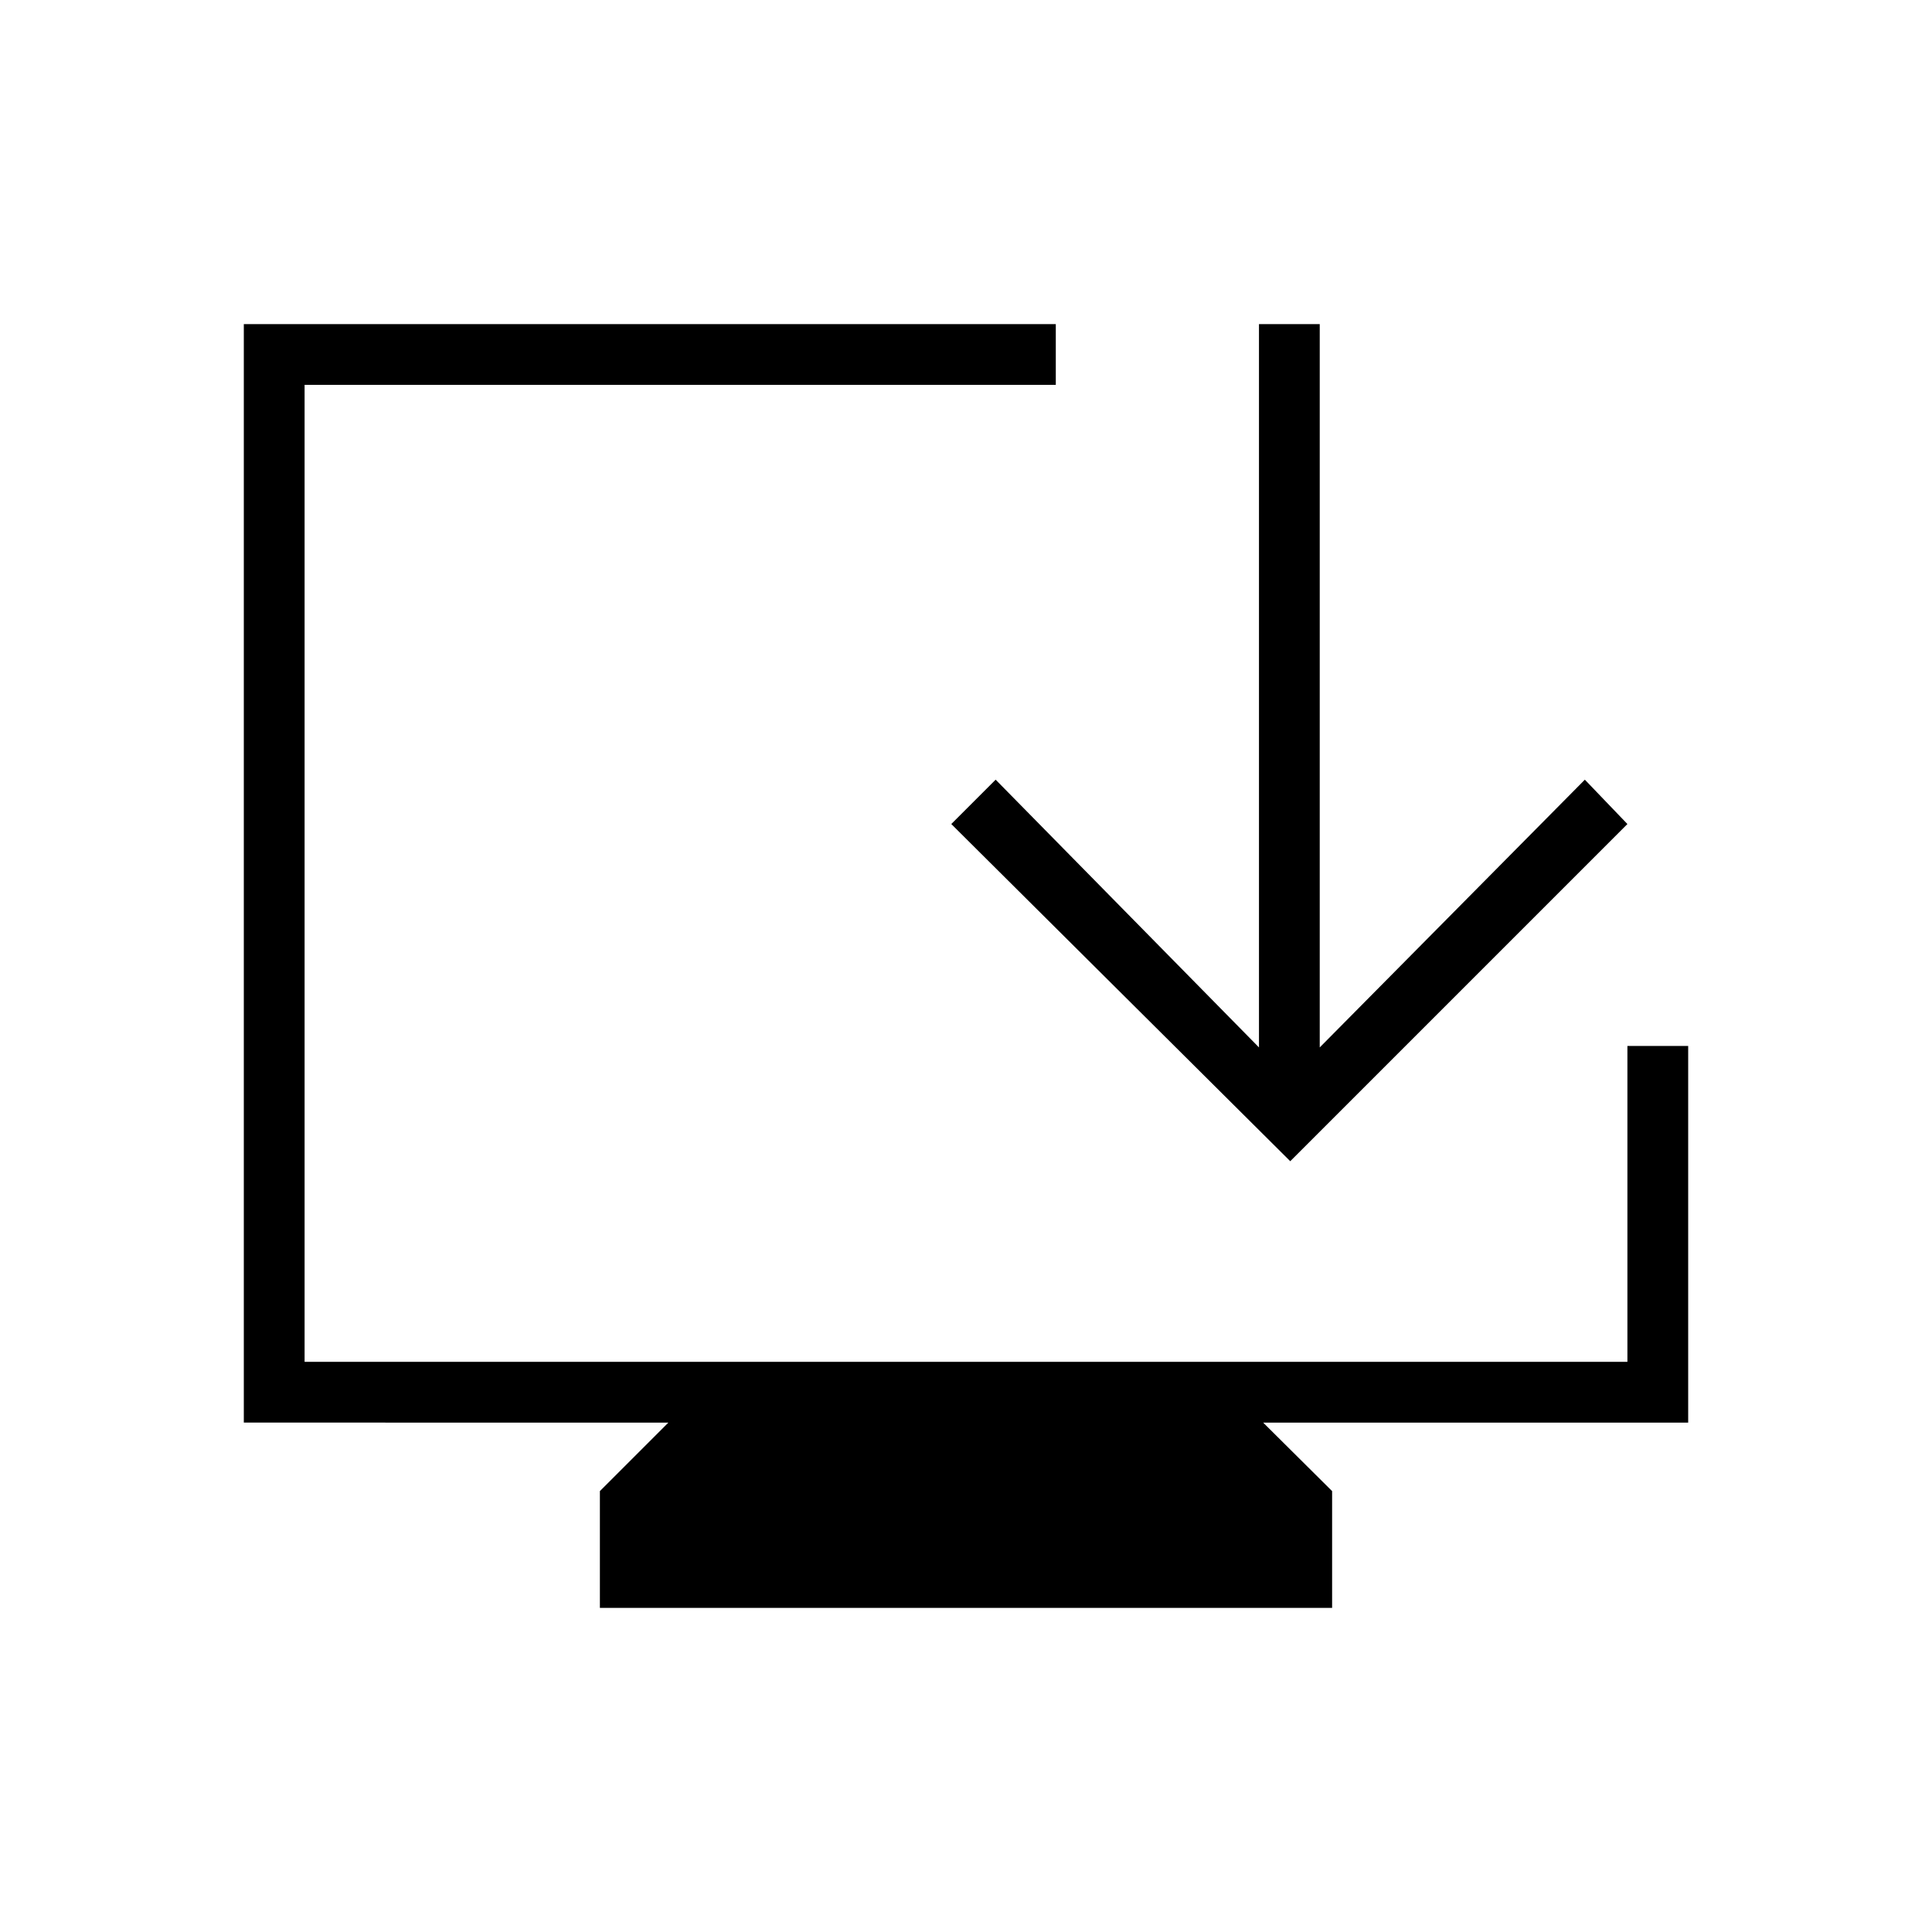 <svg xmlns="http://www.w3.org/2000/svg" height="48" viewBox="0 -960 960 960" width="48"><path d="M298.08-161.04v-58.04l34.04-34.04H121.15v-545.84h403.47v30.19H151.35v485.46h657.3v-156.96h30.2v187.15h-211.2l34.27 34.04v58.04H298.08ZM641.12-383 472.69-550.54l22.04-22.04 130.85 133.04v-359.42h30.19v359.42L787.5-572.58l21.15 22.04L641.12-383Z"/></svg>